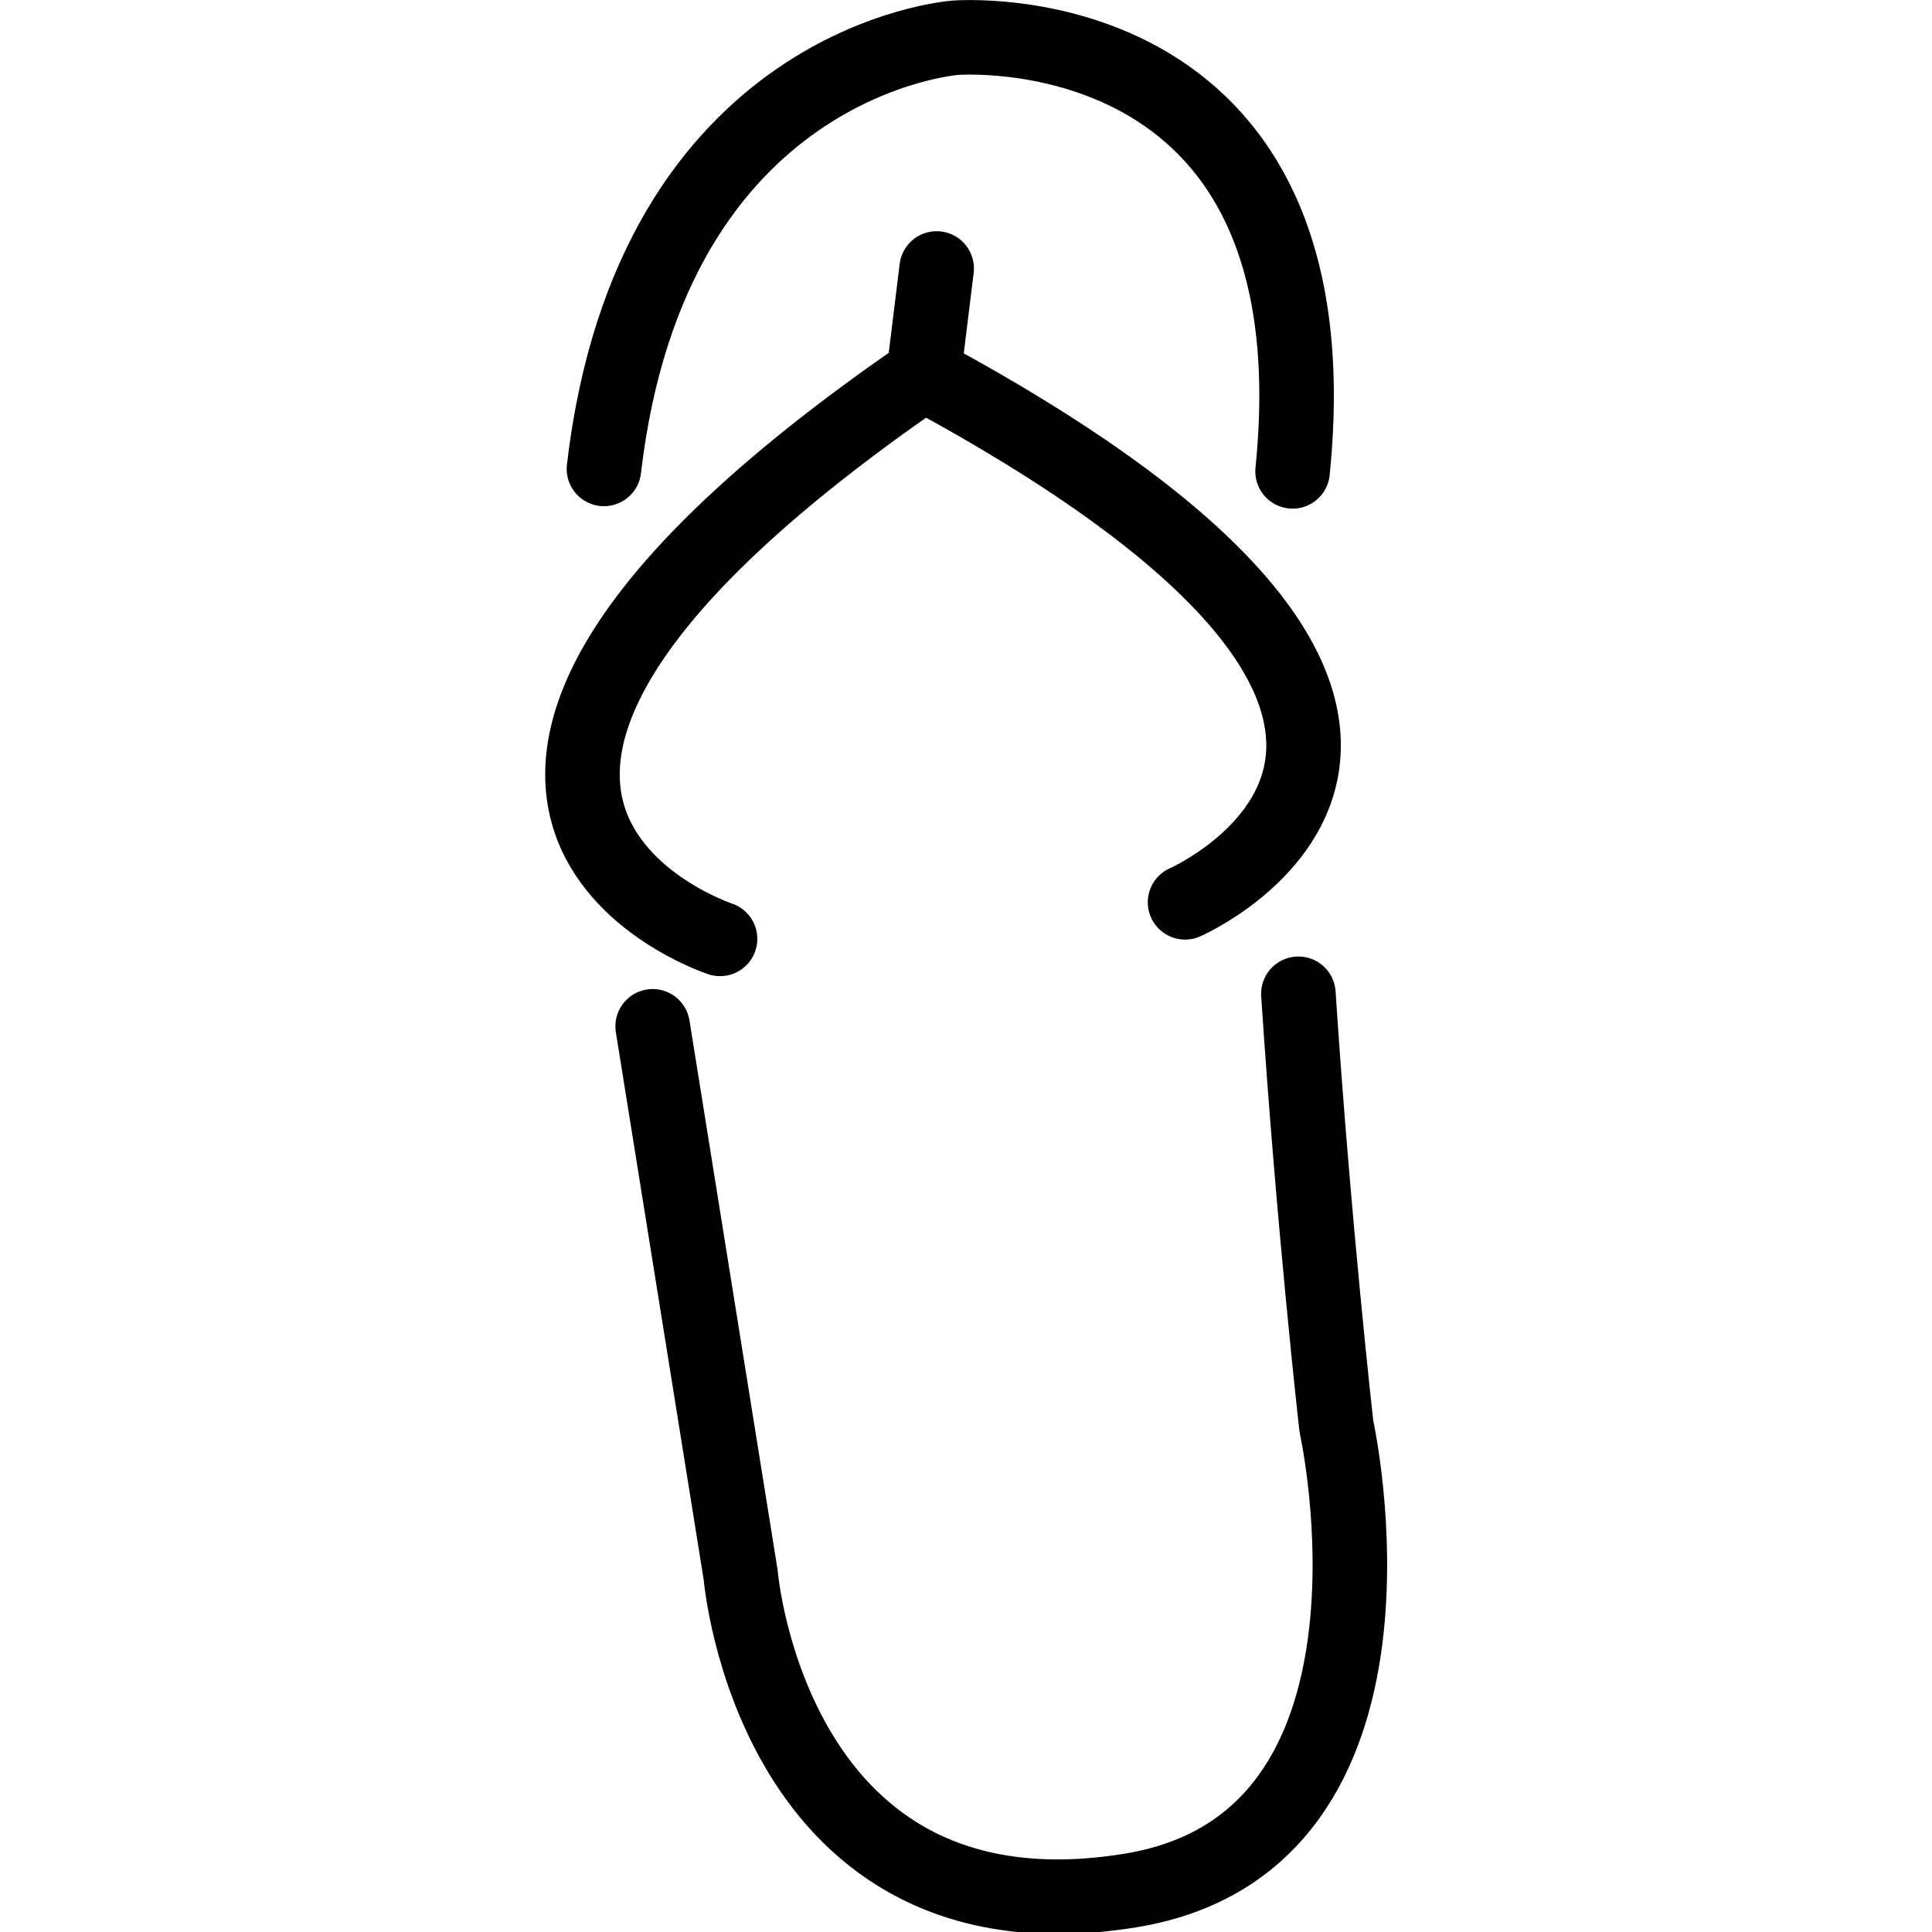 <svg xmlns="http://www.w3.org/2000/svg" width="24" height="24" viewBox="0 0 24 24"> <g transform="translate(6.776 0.0) scale(0.463)">
  
  <g
     id="line"
     transform="translate(-23.505,-9.957)">
    <path
       fill="none"
       stroke="#000"
       stroke-linecap="round"
       stroke-linejoin="round"
       stroke-width="2"
       d="M 43.55,22.604 C 44.816,10.139 34.502,10.97 34.502,10.97 c 0,0 -8.143,0.576 -9.428,11.568"
       id="path2" />
    <path
       fill="none"
       stroke="#000"
       stroke-linecap="round"
       stroke-linejoin="round"
       stroke-width="2"
       d="m 26.381,37.493 2.362,14.725 c 0,0 0.835,10.029 10.459,8.461 8,-1.303 5.523,-12.457 5.523,-12.457 0,0 -0.613,-5.412 -1.019,-11.602"
       id="path4" />
    <path
       fill="none"
       stroke="#000"
       stroke-linecap="round"
       stroke-linejoin="round"
       stroke-width="2"
       d="m 28.189,35.147 c 0,0 -11.22,-3.681 5.464,-15.157 l 0.348,-2.83"
       id="path6" />
    <path
       fill="none"
       stroke="#000"
       stroke-linecap="round"
       stroke-linejoin="round"
       stroke-width="2"
       d="m 40.665,34.166 c 0,0 10.642,-4.662 -7.012,-14.176"
       id="path8" />
  </g>
</g></svg>